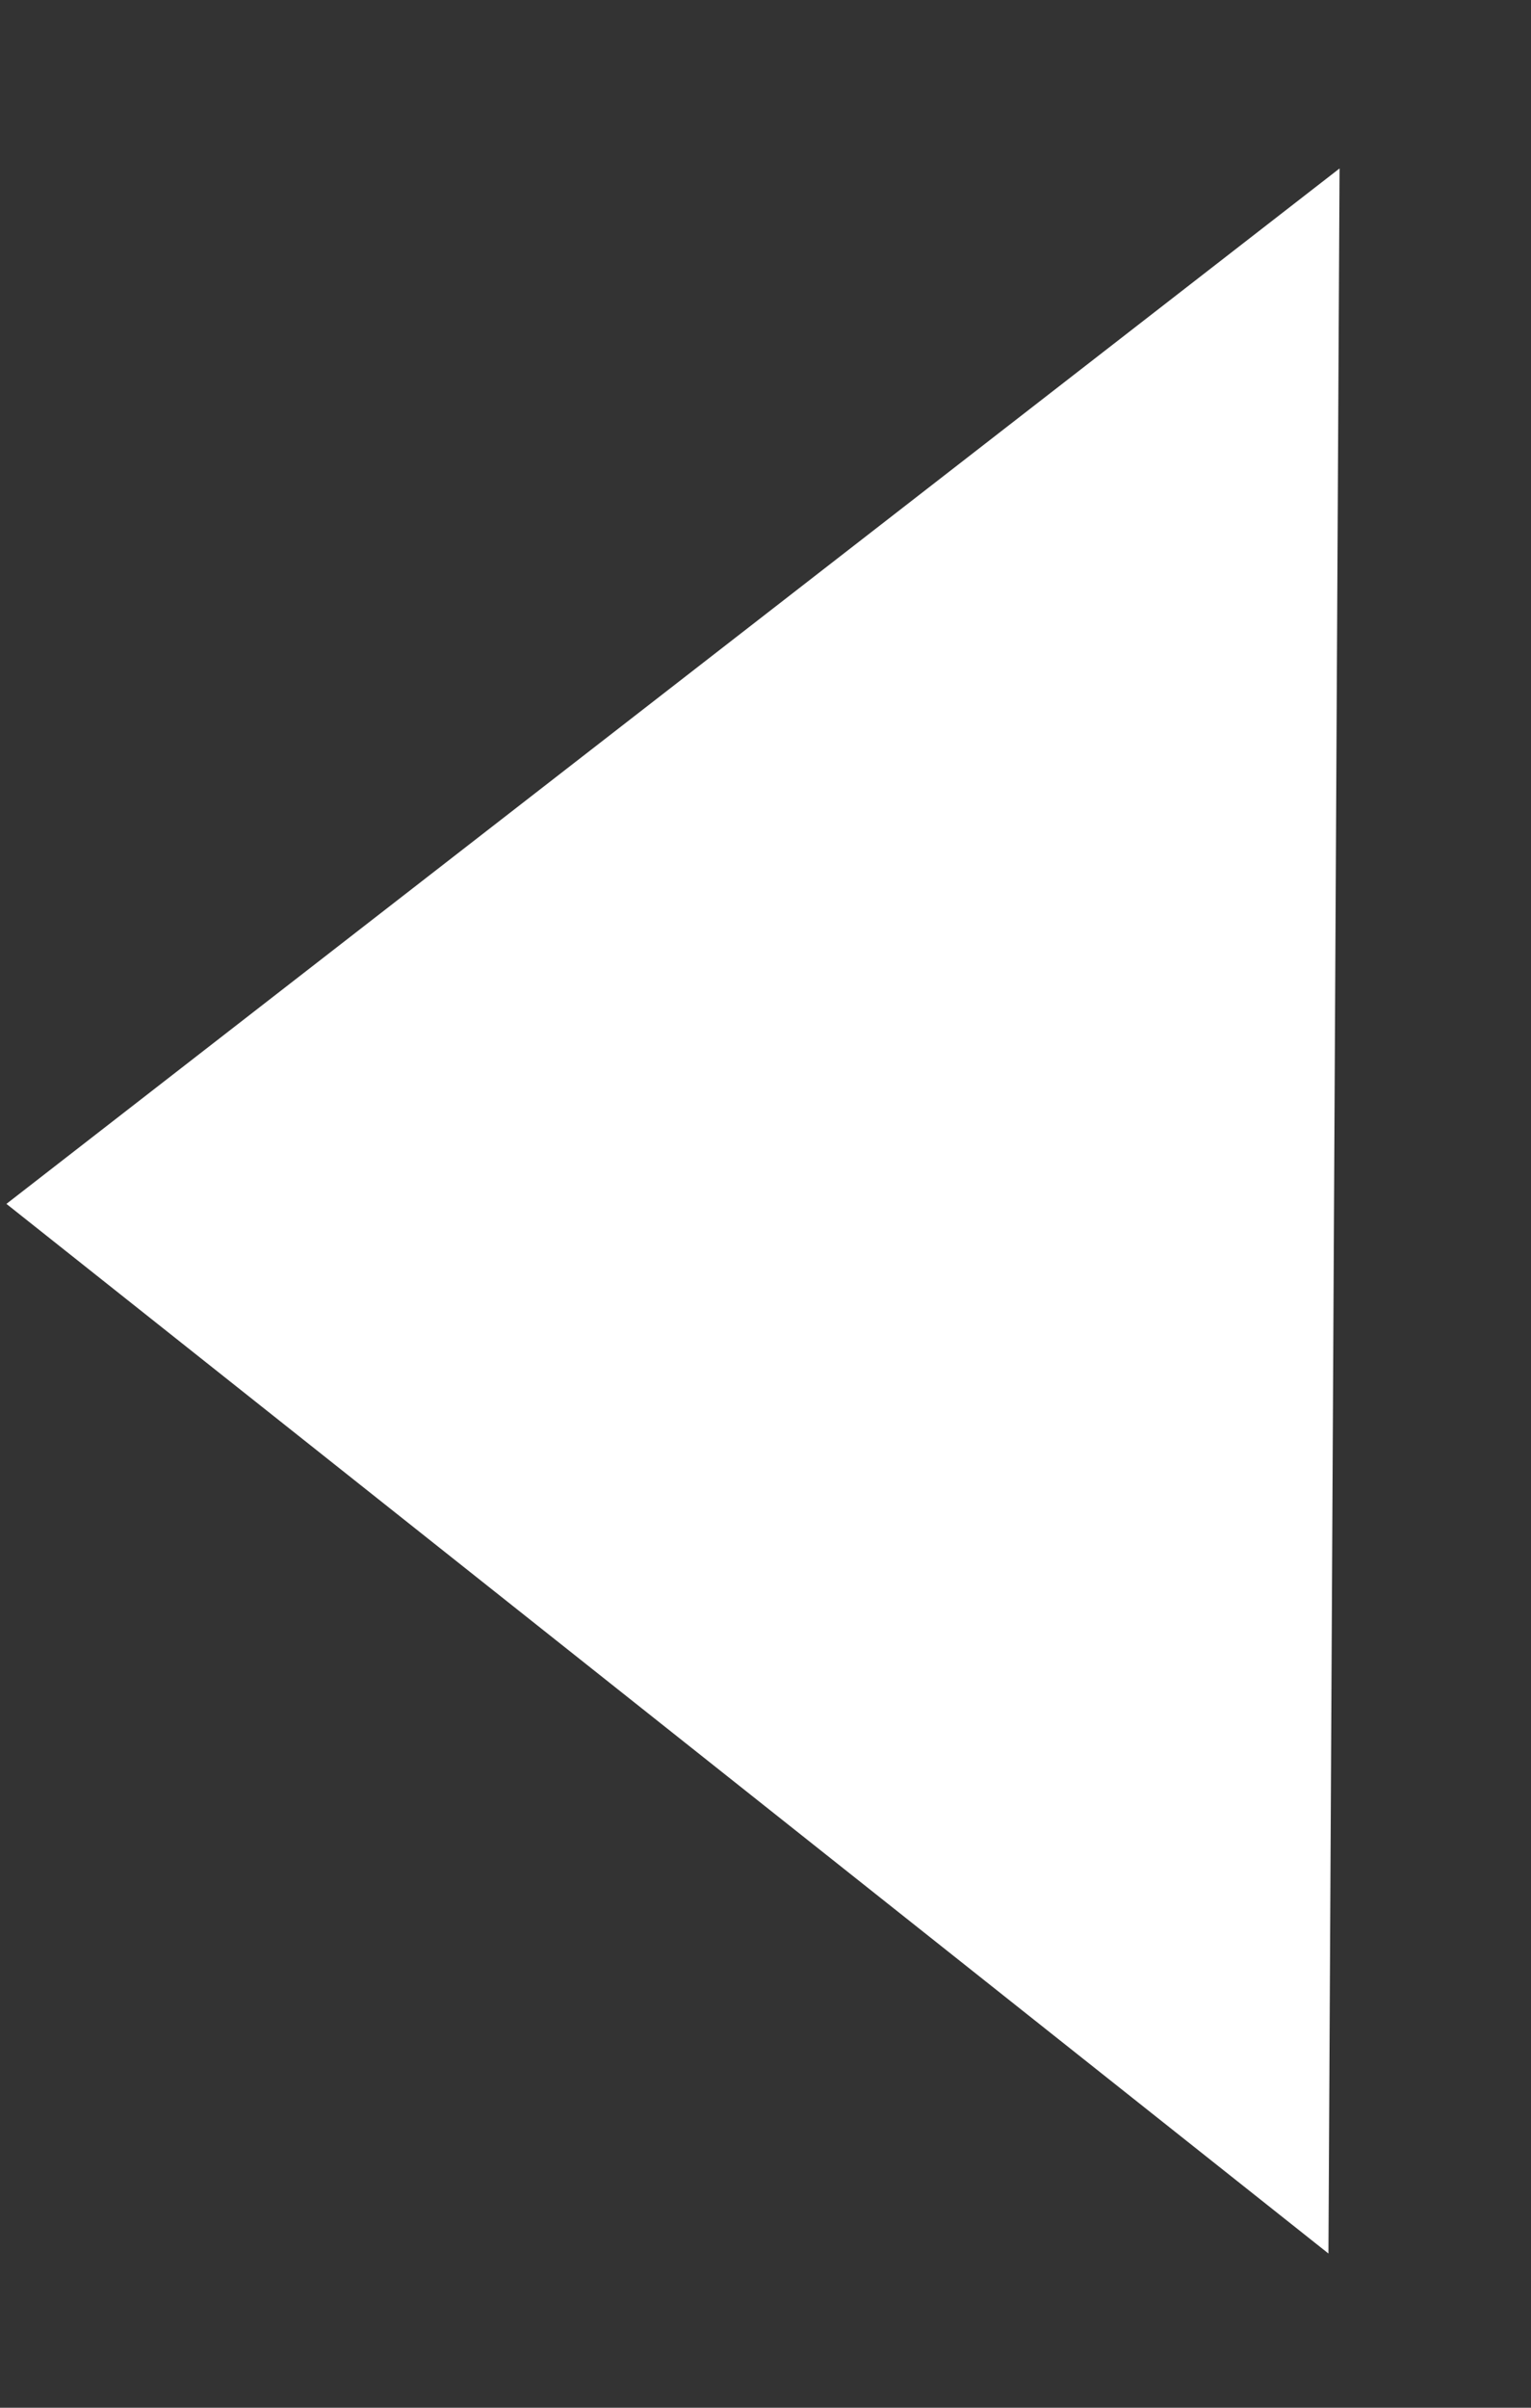 <svg width="7" height="11" viewBox="0 0 7 11" fill="none" xmlns="http://www.w3.org/2000/svg">
<rect x="0" y="0" width="7" height="11" fill="#333333" stroke="none"/>
<path d="M5.5 0L10.263 6.07L0.737 6.07L5.5 0Z" transform="translate(0 11) rotate(-89.694)" fill="white"/>
</svg>
